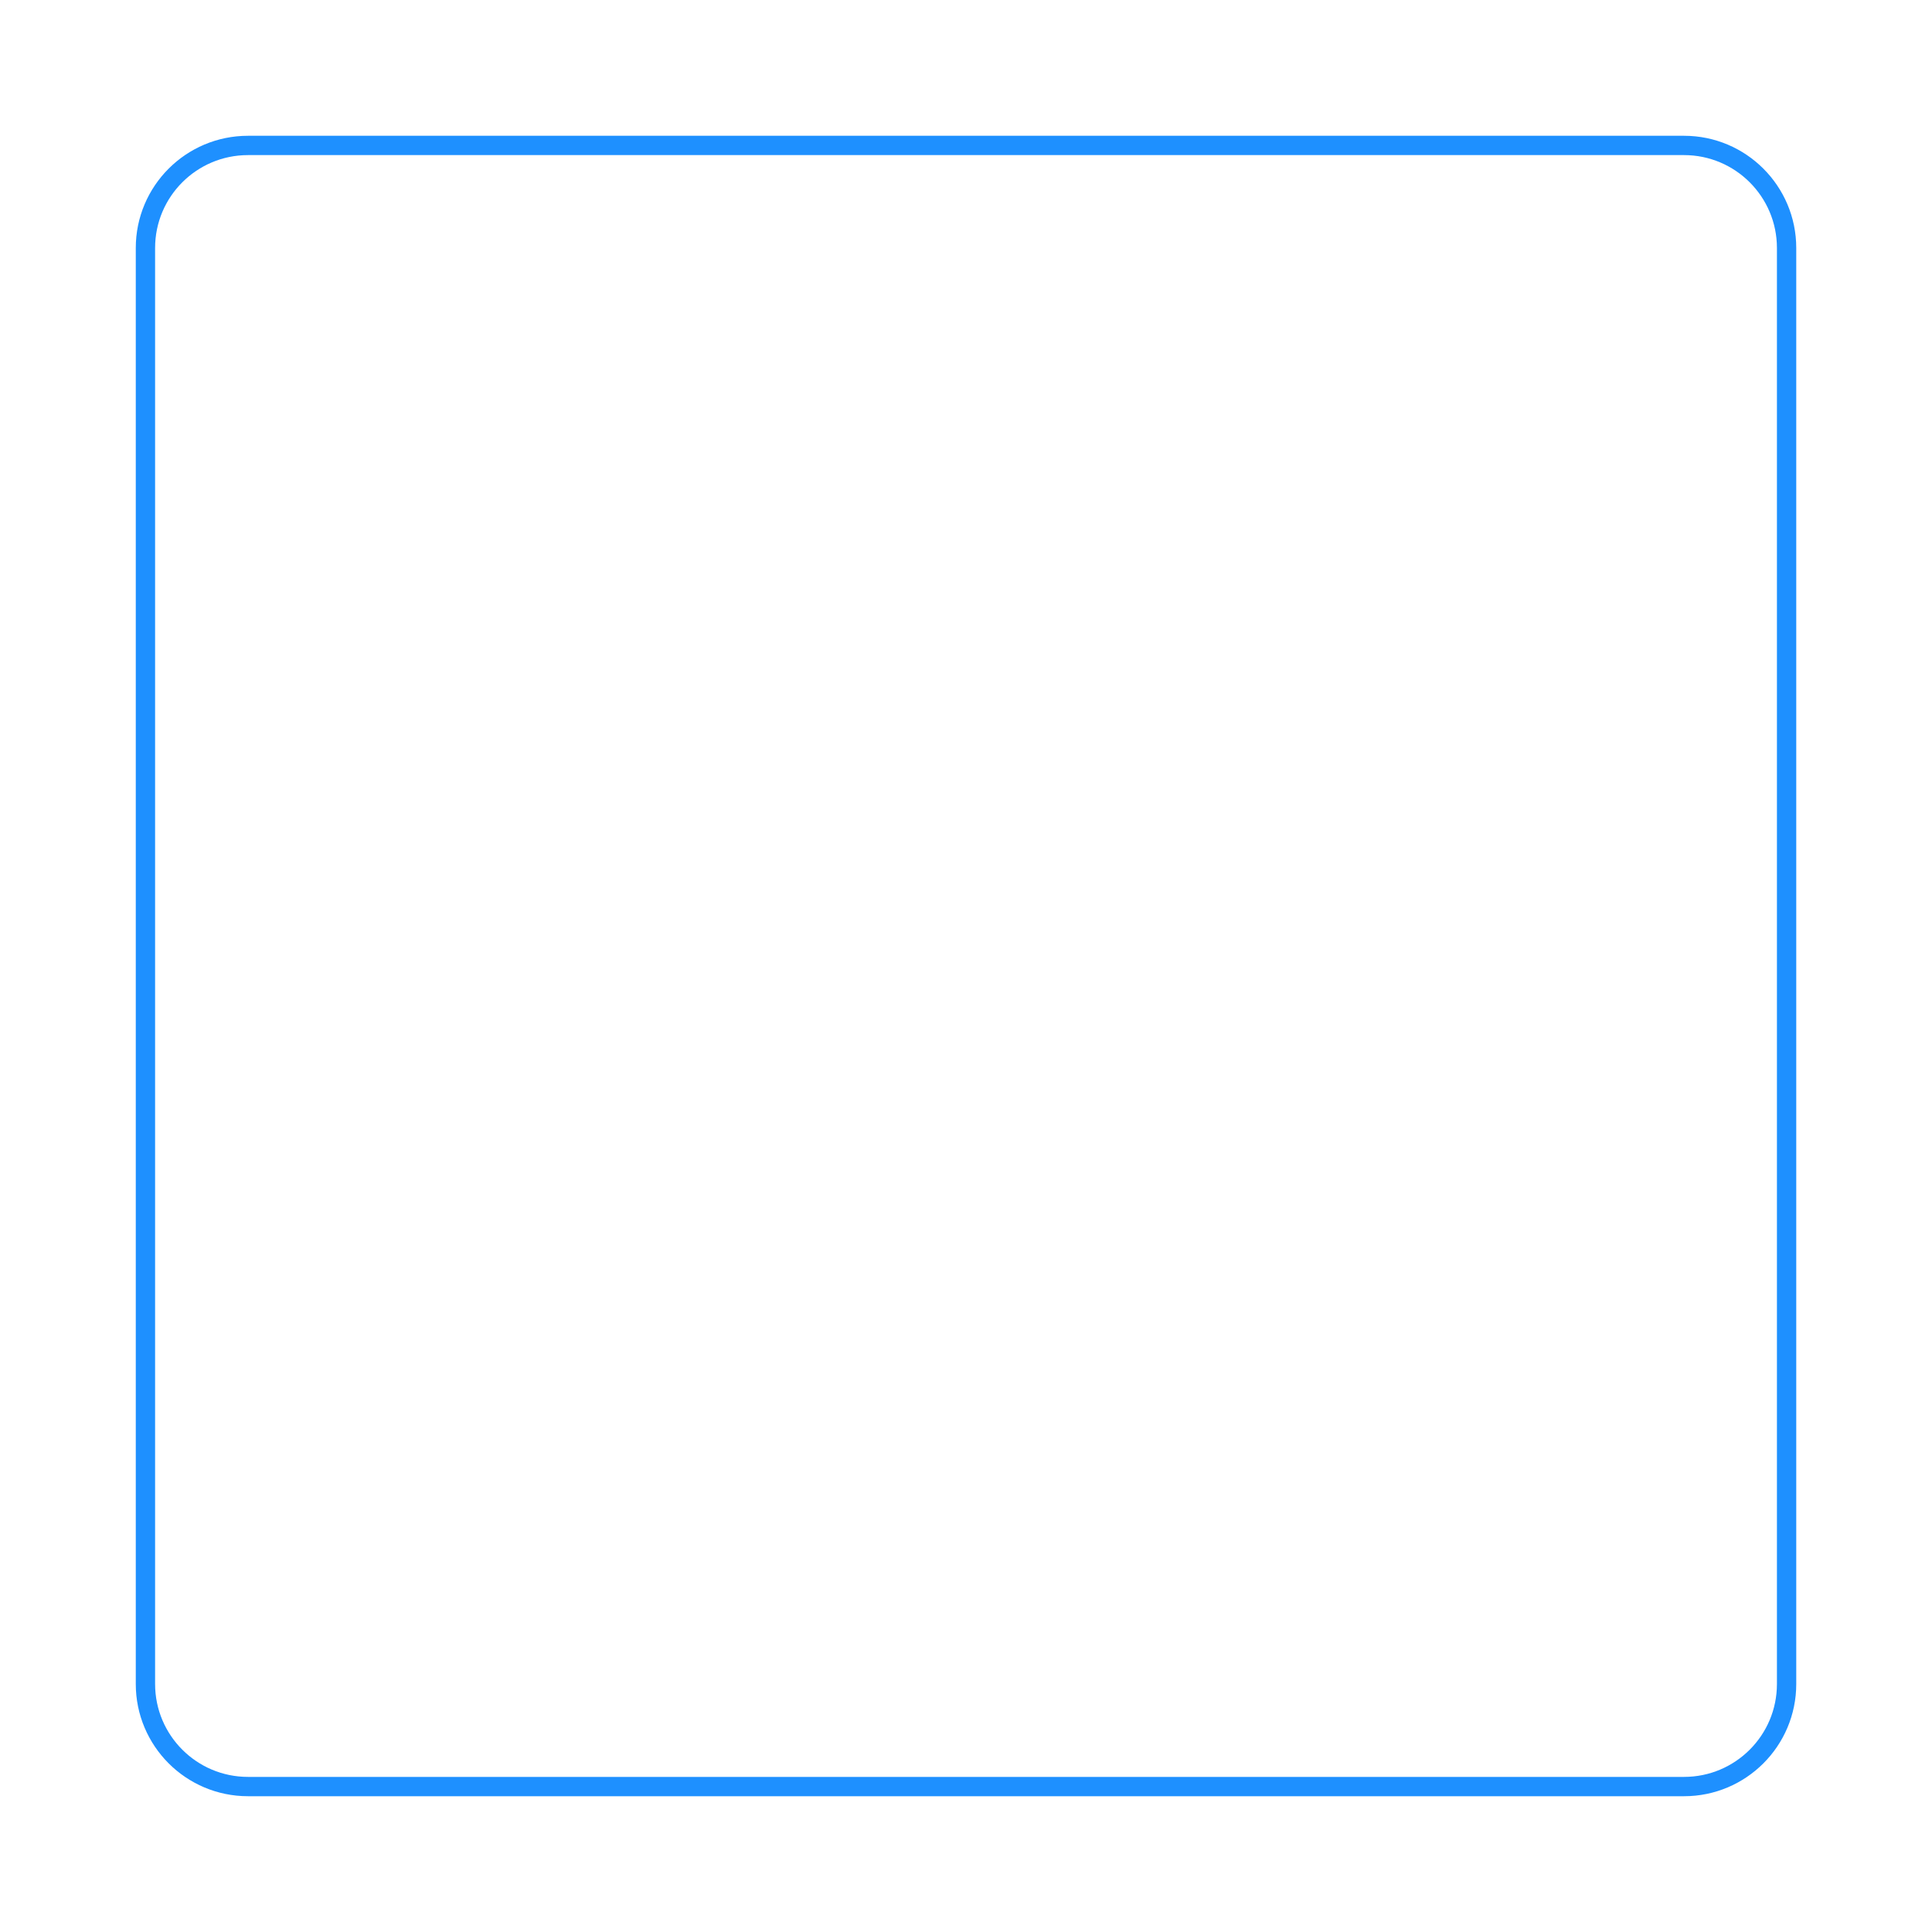 <?xml version="1.0" encoding="UTF-8" standalone="no"?>
<!-- Uploaded to: SVG Repo, www.svgrepo.com, Generator: SVG Repo Mixer Tools -->

<svg
   width="800px"
   height="800px"
   viewBox="0 0 60.601 60.601"
   version="1.1"
   id="svg46"
   sodipodi:docname="template.svg"
   inkscape:version="1.4 (86a8ad7, 2024-10-11)"
   xml:space="preserve"
   xmlns:inkscape="http://www.inkscape.org/namespaces/inkscape"
   xmlns:sodipodi="http://sodipodi.sourceforge.net/DTD/sodipodi-0.dtd"
   xmlns="http://www.w3.org/2000/svg"
   xmlns:svg="http://www.w3.org/2000/svg"
   xmlns:rdf="http://www.w3.org/1999/02/22-rdf-syntax-ns#"
   xmlns:cc="http://creativecommons.org/ns#"
   xmlns:dc="http://purl.org/dc/elements/1.1/"><sodipodi:namedview
     id="namedview46"
     pagecolor="#ffffff"
     bordercolor="#666666"
     borderopacity="1.0"
     inkscape:showpageshadow="2"
     inkscape:pageopacity="0.0"
     inkscape:pagecheckerboard="0"
     inkscape:deskcolor="#d1d1d1"
     showguides="true"
     inkscape:zoom="1.48"
     inkscape:cx="413.51351"
     inkscape:cy="465.2027"
     inkscape:window-width="3840"
     inkscape:window-height="2080"
     inkscape:window-x="5749"
     inkscape:window-y="-11"
     inkscape:window-maximized="1"
     inkscape:current-layer="svg46"
     showgrid="false"><sodipodi:guide
       position="13.827,17.243"
       orientation="1,0"
       id="guide4"
       inkscape:locked="false" /><sodipodi:guide
       position="-5.356,6.602"
       orientation="0,-1"
       id="guide5"
       inkscape:locked="false" /></sodipodi:namedview><defs
     id="defs1" /><path
     d="m 7.779,56.039 c -1.776,0 -3.217,-1.44 -3.217,-3.217 l 0,-45.043 c 0,-1.778 1.441,-3.217 3.217,-3.217 l 45.044,0 c 1.776,0 3.217,1.44 3.217,3.217 l 0,45.043 c 0,1.778 -1.441,3.217 -3.217,3.217 l -45.044,0 z"
     style="fill:none;stroke:#1e90ff;stroke-width:0.606;stroke-linecap:butt;stroke-linejoin:miter;stroke-miterlimit:4;stroke-dasharray:none;stroke-opacity:1;fill-opacity:1"
     id="path1" /></svg>
